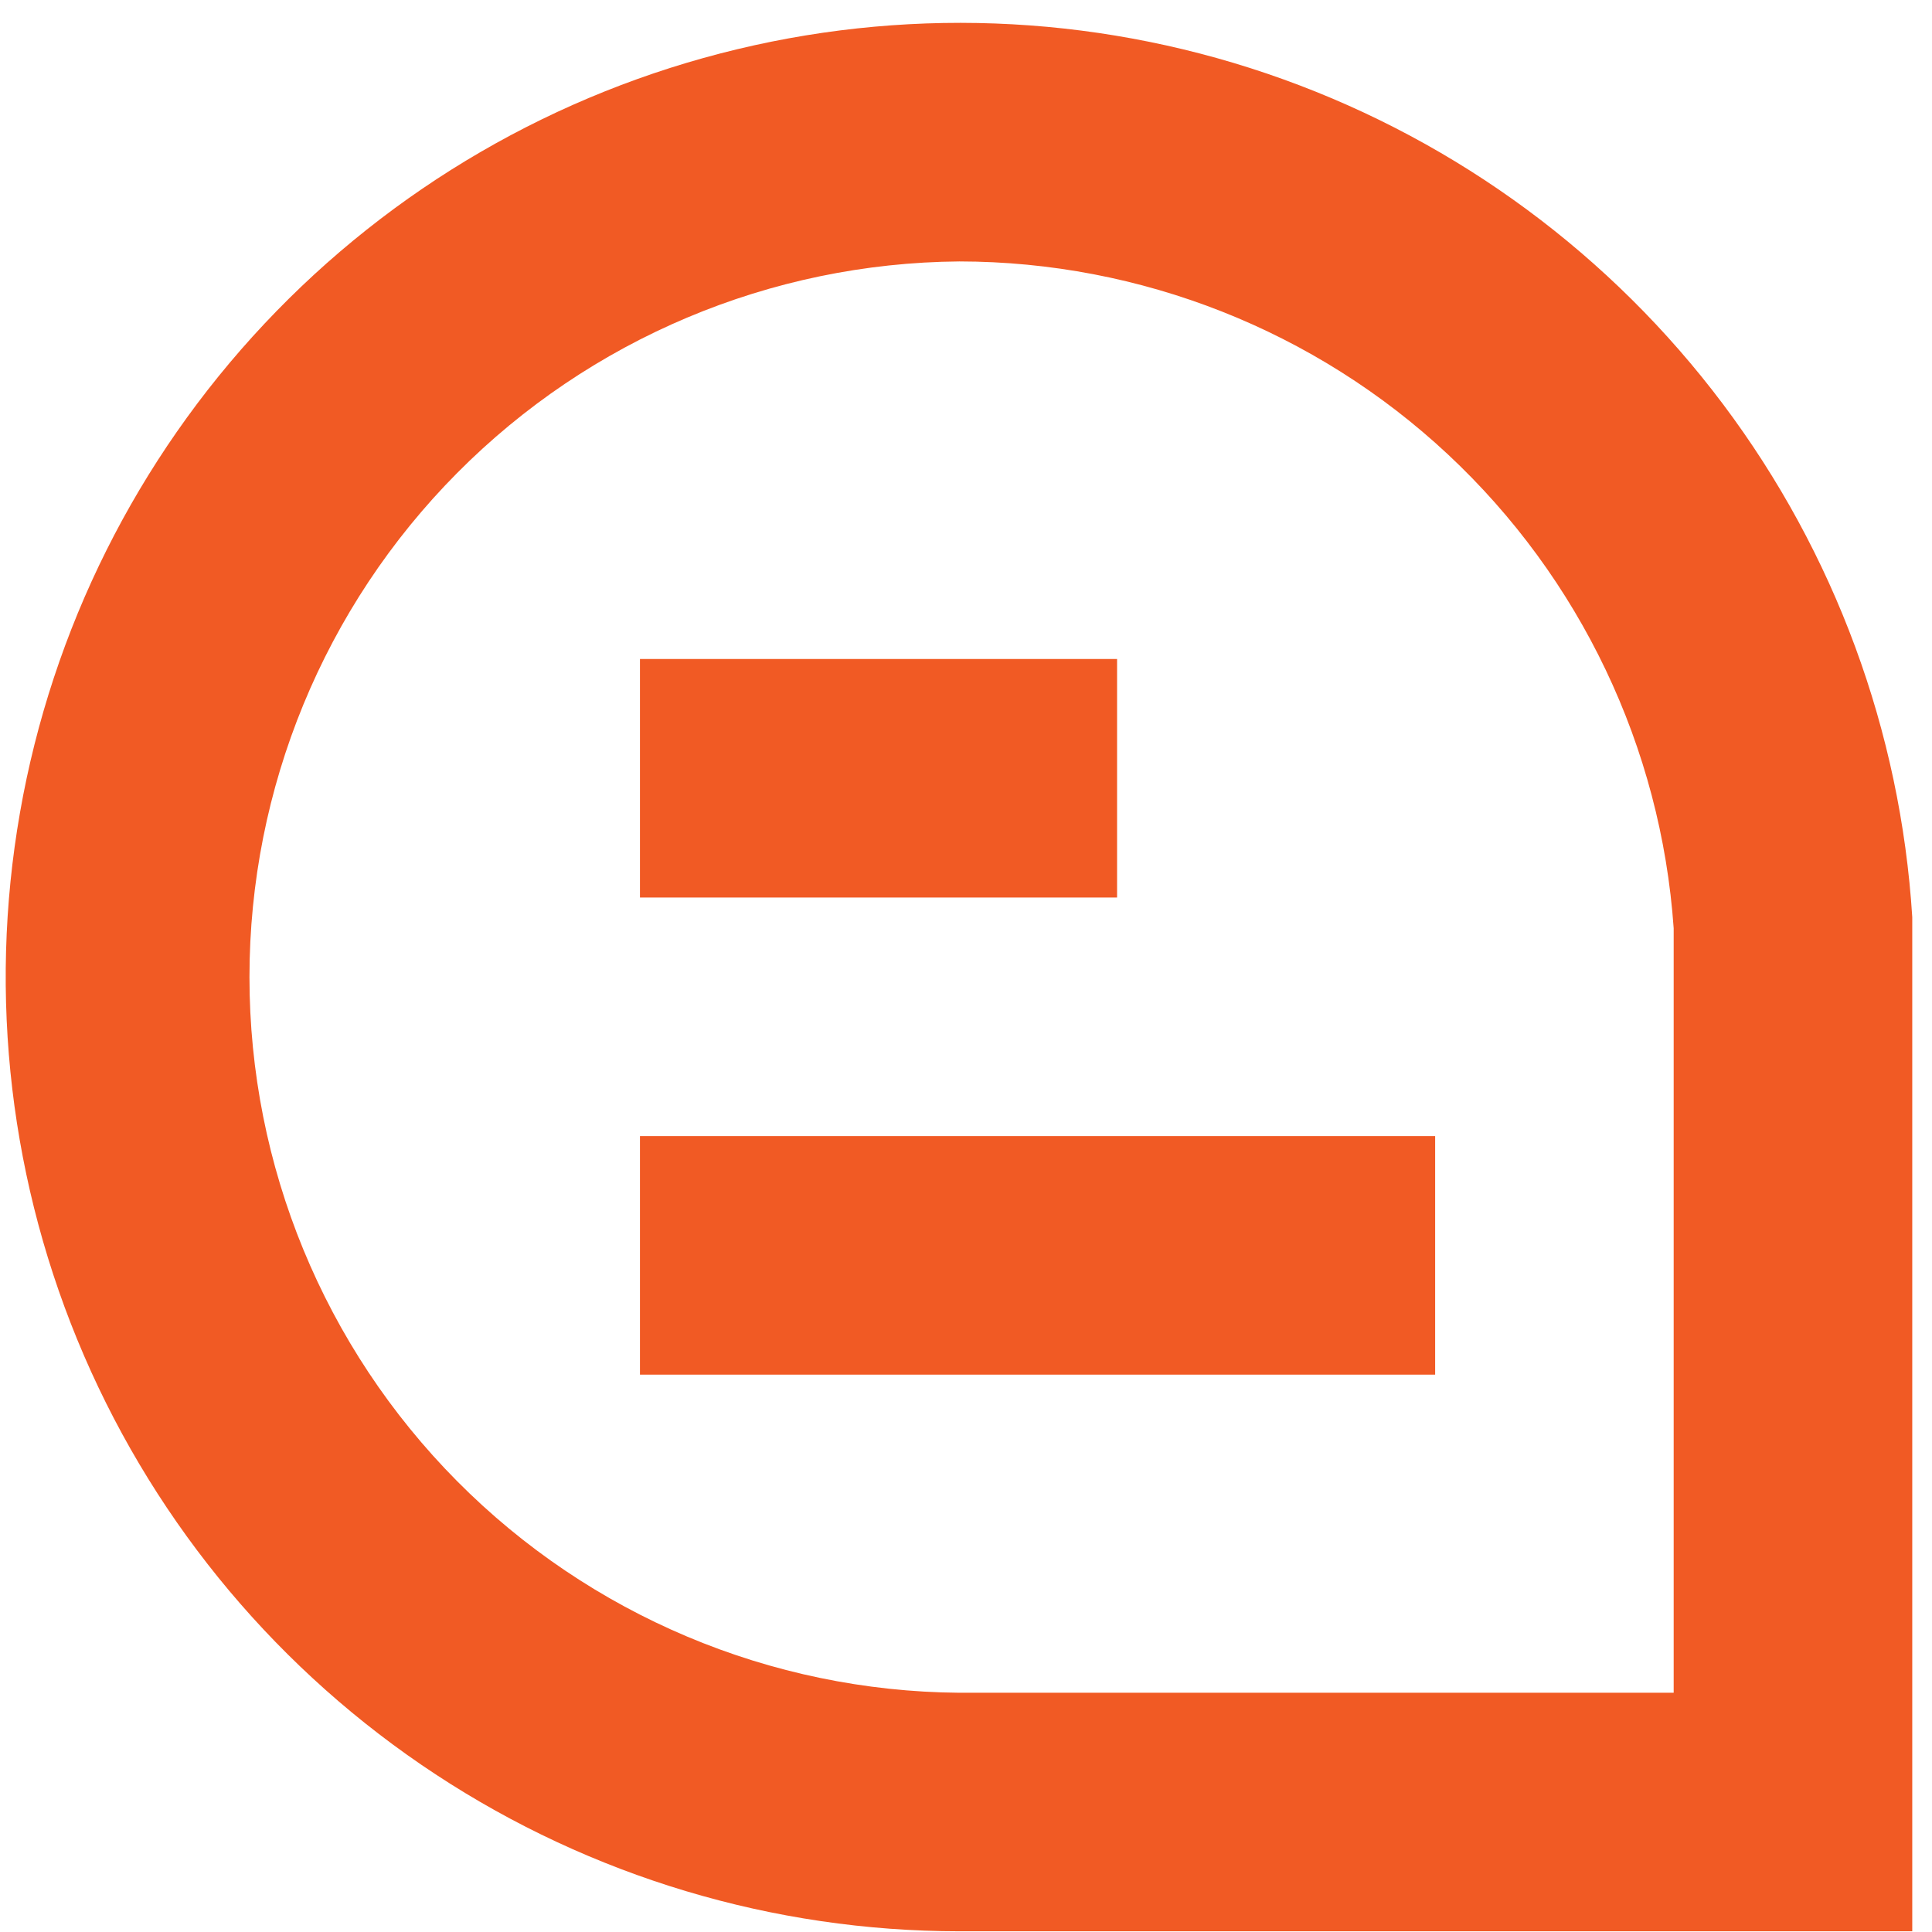 <svg width="41" height="41" viewBox="0 0 41 41" fill="none" xmlns="http://www.w3.org/2000/svg">
<path d="M40.581 40.985H20.359C16.409 40.983 12.545 39.825 9.244 37.654C5.944 35.484 3.35 32.395 1.783 28.769C0.216 25.143 -0.257 21.137 0.424 17.246C1.104 13.355 2.908 9.748 5.613 6.869C8.318 3.99 11.806 1.965 15.648 1.044C19.489 0.122 23.516 0.344 27.233 1.683C30.95 3.022 34.193 5.418 36.565 8.577C38.937 11.736 40.333 15.52 40.581 19.463V40.985ZM20.359 5.548C16.352 5.58 12.521 7.195 9.699 10.04C6.877 12.884 5.294 16.729 5.294 20.735C5.294 24.742 6.877 28.587 9.699 31.431C12.521 34.276 16.352 35.891 20.359 35.923H35.518V19.7C35.25 15.861 33.537 12.267 30.724 9.64C27.911 7.014 24.207 5.552 20.359 5.548V5.548Z" fill="#F15A24"/>
<path d="M23.706 13.985H13.581V19.047H23.706V13.985Z" fill="#F15A24"/>
<path d="M30.456 24.11H13.581V29.172H30.456V24.11Z" fill="#F15A24"/>
</svg>
